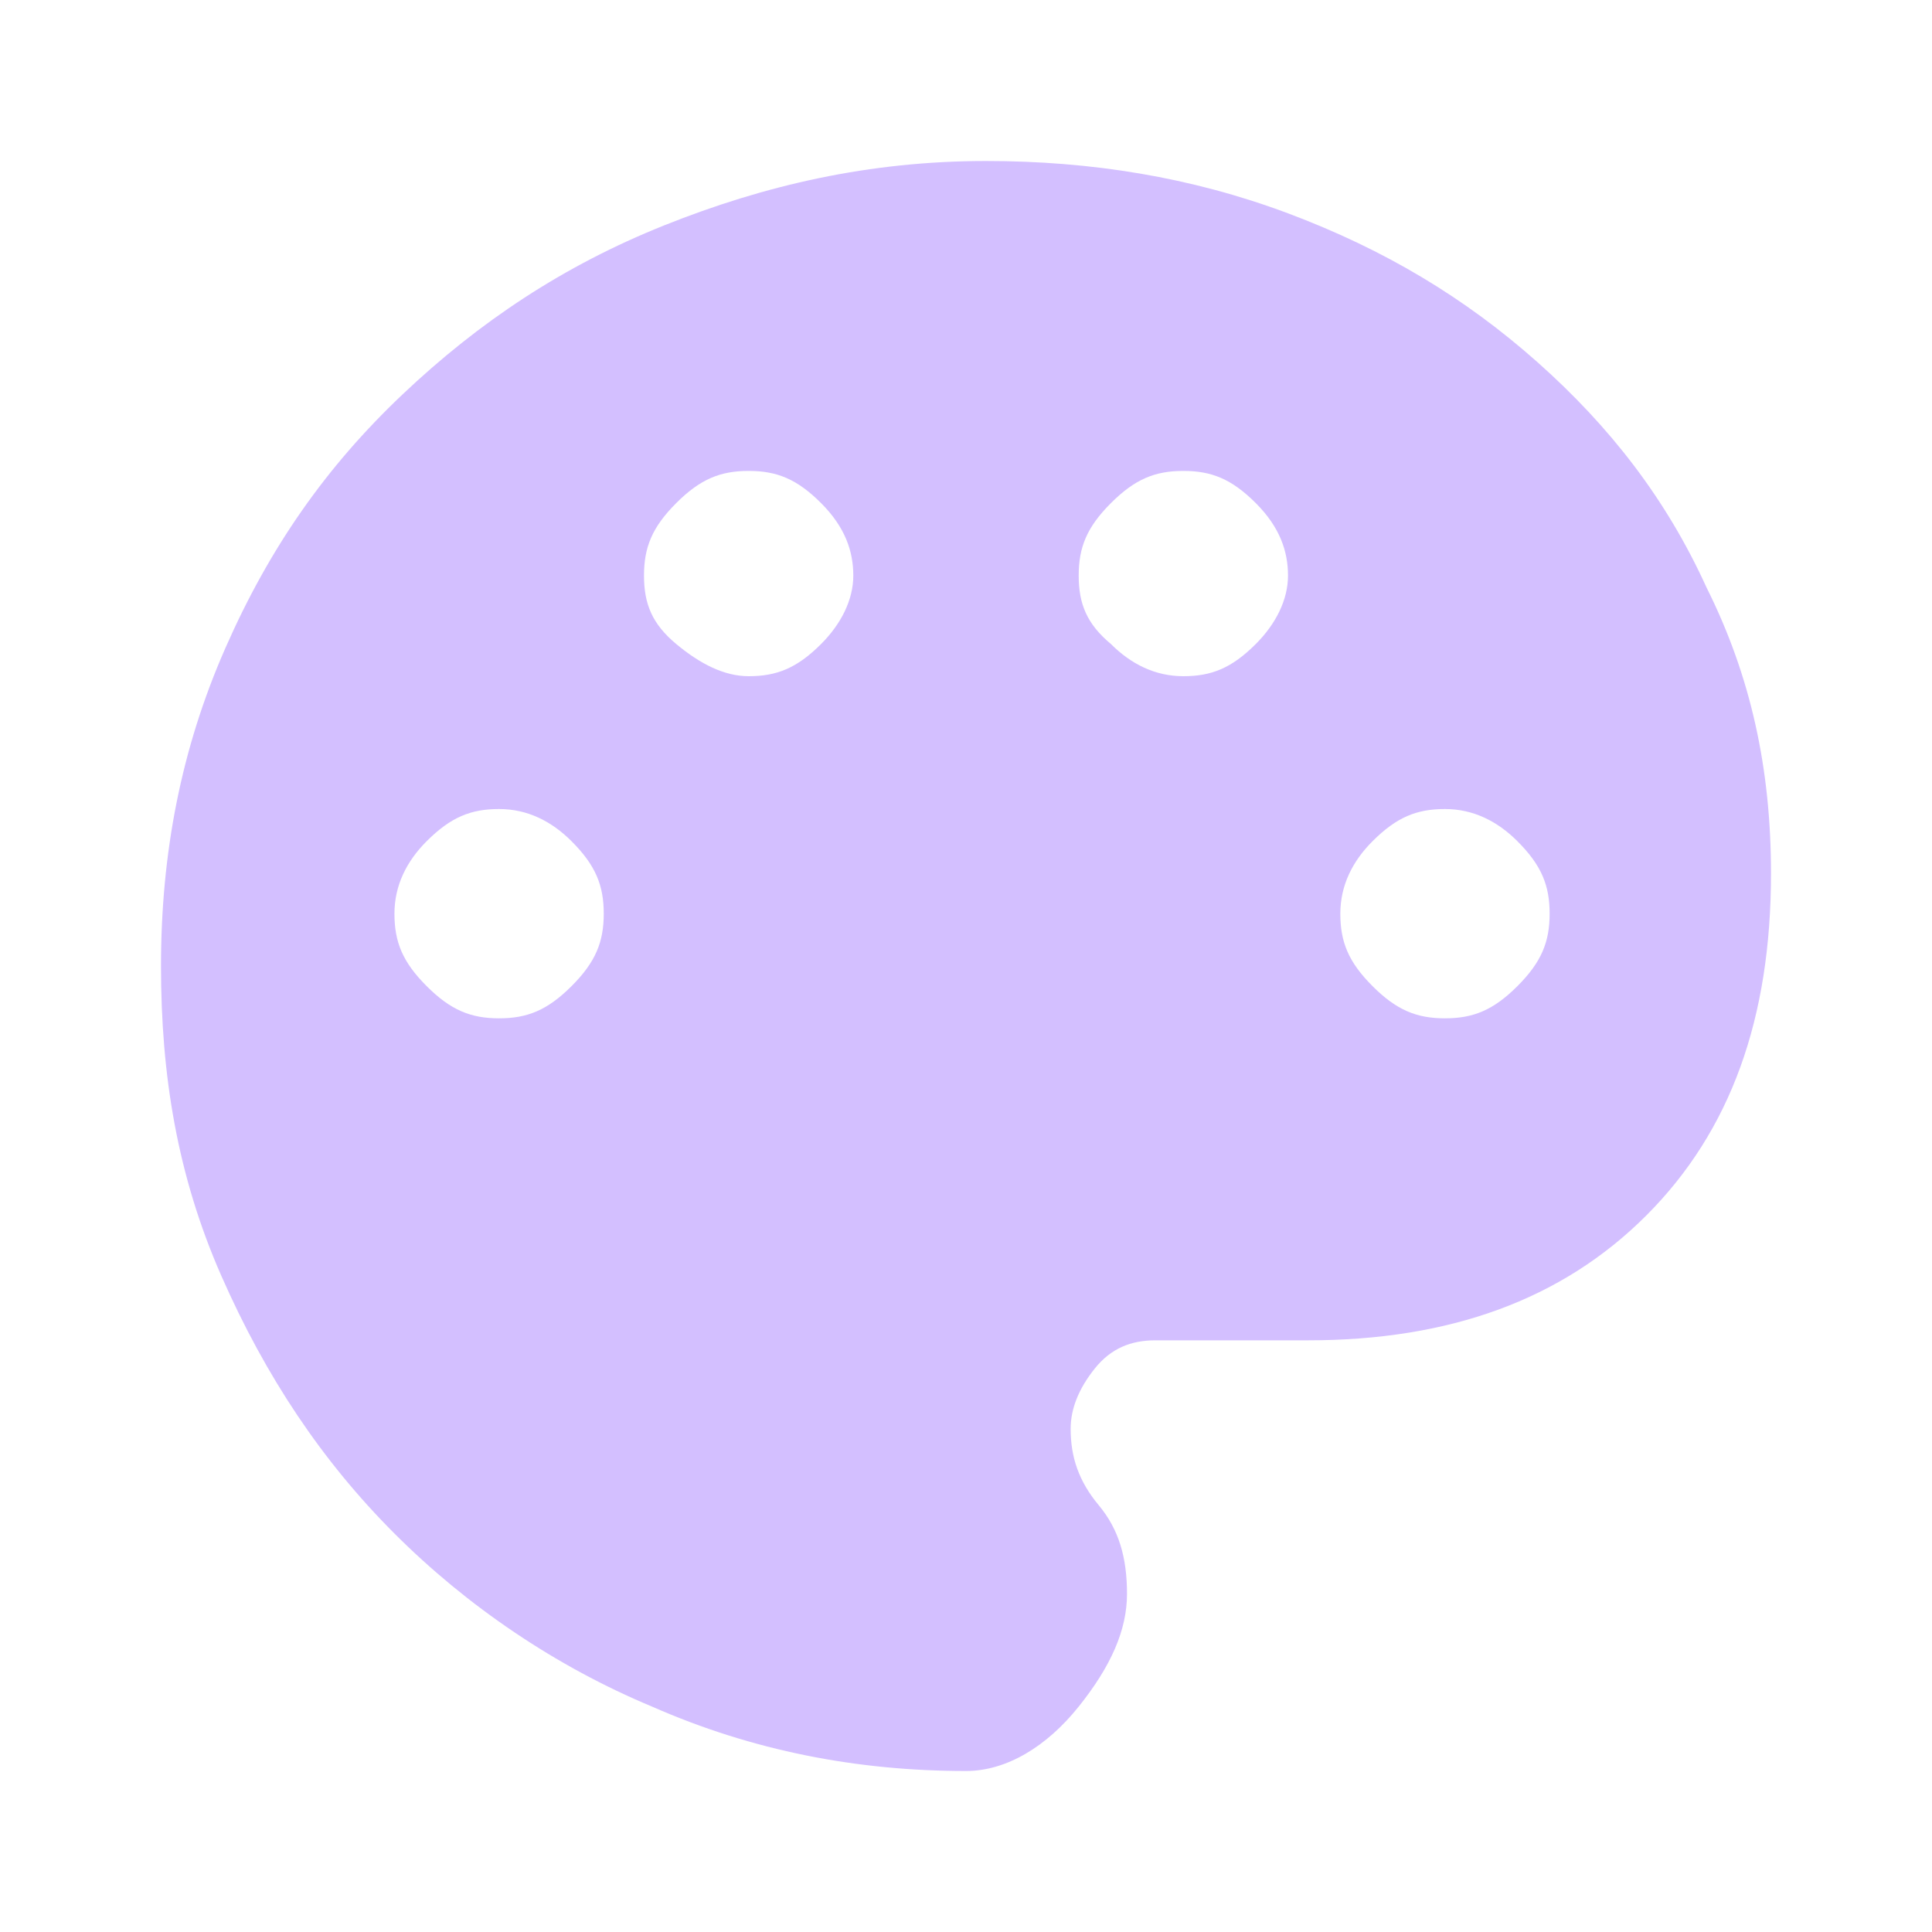 <?xml version="1.0" encoding="utf-8"?>
<!-- Generator: Adobe Illustrator 27.1.1, SVG Export Plug-In . SVG Version: 6.00 Build 0)  -->
<svg version="1.1" id="Calque_1" xmlns="http://www.w3.org/2000/svg" xmlns:xlink="http://www.w3.org/1999/xlink" x="0px" y="0px"
	 viewBox="0 0 48 48" style="enable-background:new 0 0 48 48;" xml:space="preserve">
<style type="text/css">
	.st0{fill:#d3bfff;}
</style>
<path class="st0" d="M24,44c-2.7,0-5.3-0.5-7.8-1.6c-2.4-1-4.6-2.5-6.4-4.3s-3.2-3.9-4.3-6.4S4,26.7,4,24c0-2.8,0.5-5.4,1.6-7.9
	s2.5-4.5,4.4-6.3s4-3.2,6.5-4.2s5.1-1.6,8-1.6c2.6,0,5.1,0.4,7.5,1.3s4.4,2.1,6.2,3.7c1.8,1.6,3.2,3.4,4.2,5.6
	c1.1,2.2,1.6,4.5,1.6,7.1c0,3.6-1,6.4-3.1,8.5c-2.1,2.1-4.9,3.1-8.4,3.1h-3.8c-0.6,0-1.1,0.2-1.5,0.7s-0.6,1-0.6,1.5
	c0,0.7,0.2,1.3,0.7,1.9c0.5,0.6,0.7,1.3,0.7,2.2c0,0.9-0.4,1.8-1.2,2.8S25,44,24,44z M12.4,25.3c0.7,0,1.2-0.2,1.8-0.8
	s0.8-1.1,0.8-1.8c0-0.7-0.2-1.2-0.8-1.8c-0.5-0.5-1.1-0.8-1.8-0.8s-1.2,0.2-1.8,0.8c-0.5,0.5-0.8,1.1-0.8,1.8c0,0.7,0.2,1.2,0.8,1.8
	S11.7,25.3,12.4,25.3z M18.6,16.8c0.7,0,1.2-0.2,1.8-0.8c0.5-0.5,0.8-1.1,0.8-1.7s-0.2-1.2-0.8-1.8s-1.1-0.8-1.8-0.8
	c-0.7,0-1.2,0.2-1.8,0.8s-0.8,1.1-0.8,1.8s0.2,1.2,0.8,1.7C17.4,16.5,18,16.8,18.6,16.8z M29.4,16.8c0.7,0,1.2-0.2,1.8-0.8
	c0.5-0.5,0.8-1.1,0.8-1.7s-0.2-1.2-0.8-1.8s-1.1-0.8-1.8-0.8s-1.2,0.2-1.8,0.8s-0.8,1.1-0.8,1.8s0.2,1.2,0.8,1.7
	C28.1,16.5,28.7,16.8,29.4,16.8z M35.9,25.3c0.7,0,1.2-0.2,1.8-0.8s0.8-1.1,0.8-1.8c0-0.7-0.2-1.2-0.8-1.8c-0.5-0.5-1.1-0.8-1.8-0.8
	c-0.7,0-1.2,0.2-1.8,0.8c-0.5,0.5-0.8,1.1-0.8,1.8c0,0.7,0.2,1.2,0.8,1.8S35.2,25.3,35.9,25.3z"/>
</svg>
